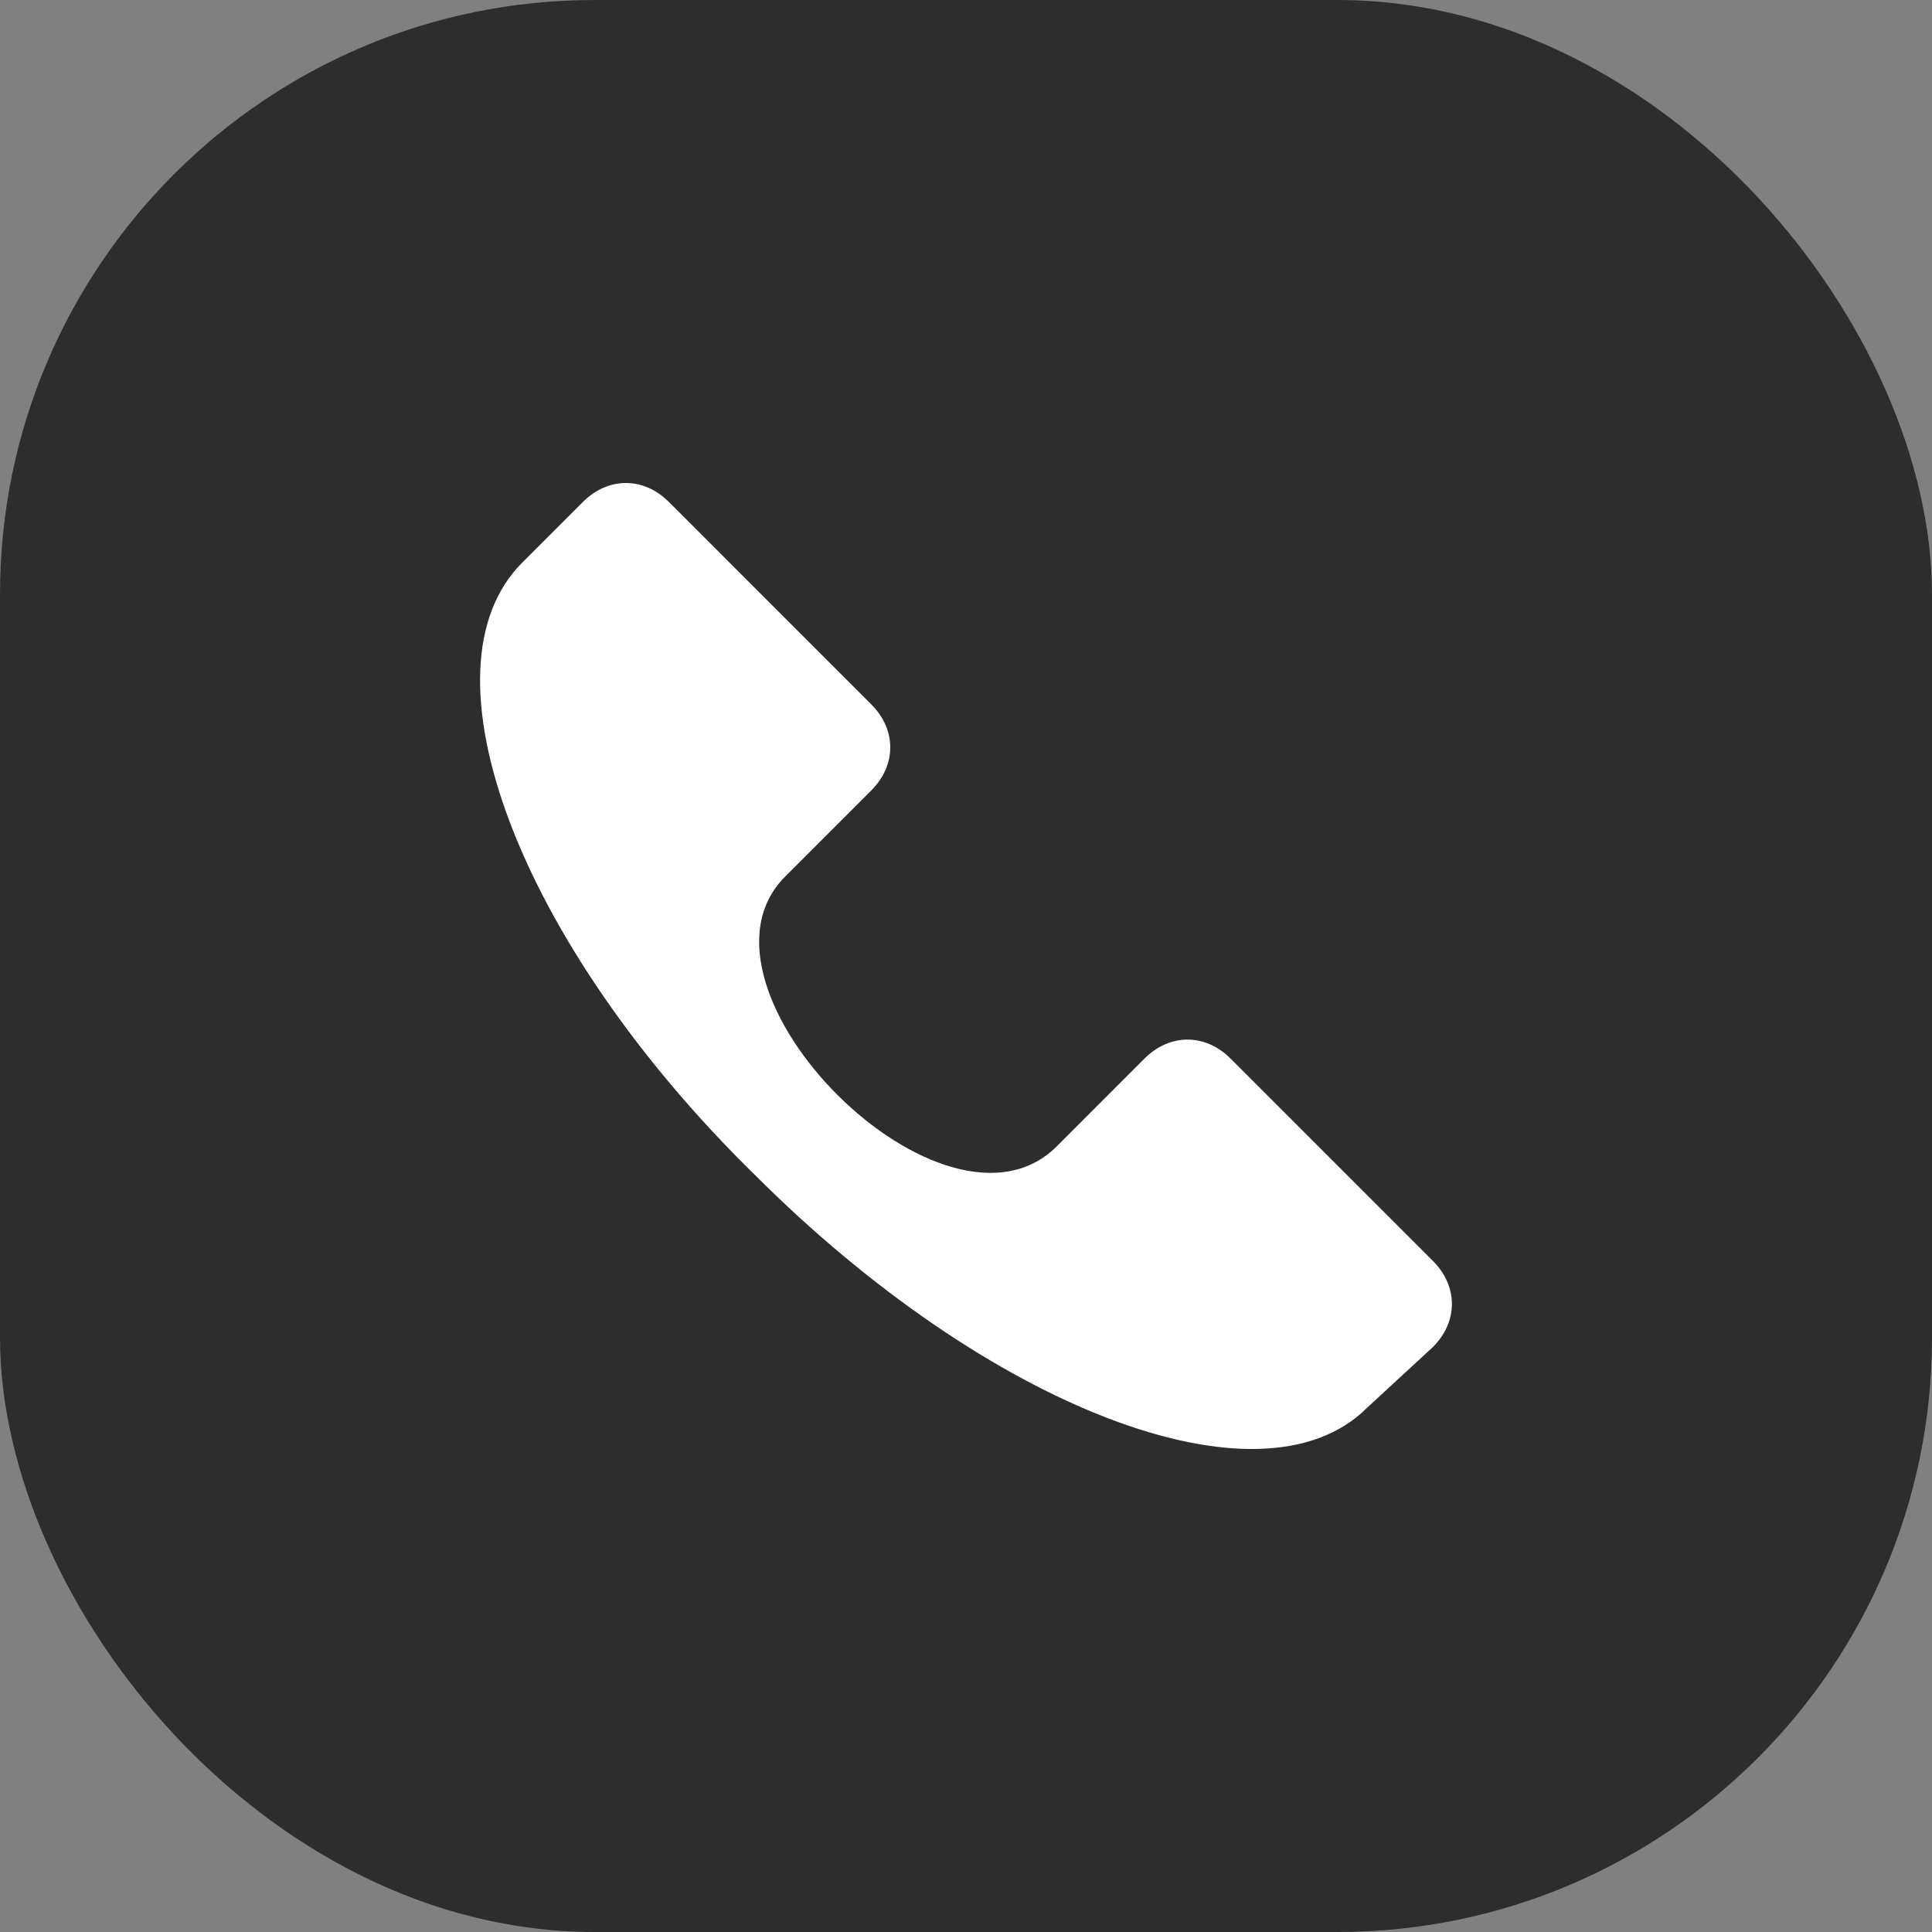 <svg width="52" height="52" viewBox="0 0 52 52" fill="none" xmlns="http://www.w3.org/2000/svg">
<rect x="0" y="0" width="52" height="52" fill="#808080" stroke="none"/>
<rect width="52" height="52" rx="16" fill="#2D2D2D"/>
<path d="M38.568 33.939L33.12 28.491C32.439 27.811 31.486 27.811 30.805 28.491L28.49 30.807C25.494 33.939 18.14 26.585 21.136 23.589L23.451 21.274C24.132 20.593 24.132 19.64 23.451 18.959L18.004 13.511C17.323 12.83 16.369 12.83 15.688 13.511L14.054 15.145C11.194 18.005 13.918 25.359 20.319 31.624C26.583 37.888 33.937 40.748 36.797 37.888L38.568 36.254C39.248 35.573 39.248 34.62 38.568 33.939Z" fill="white"/>
</svg>
